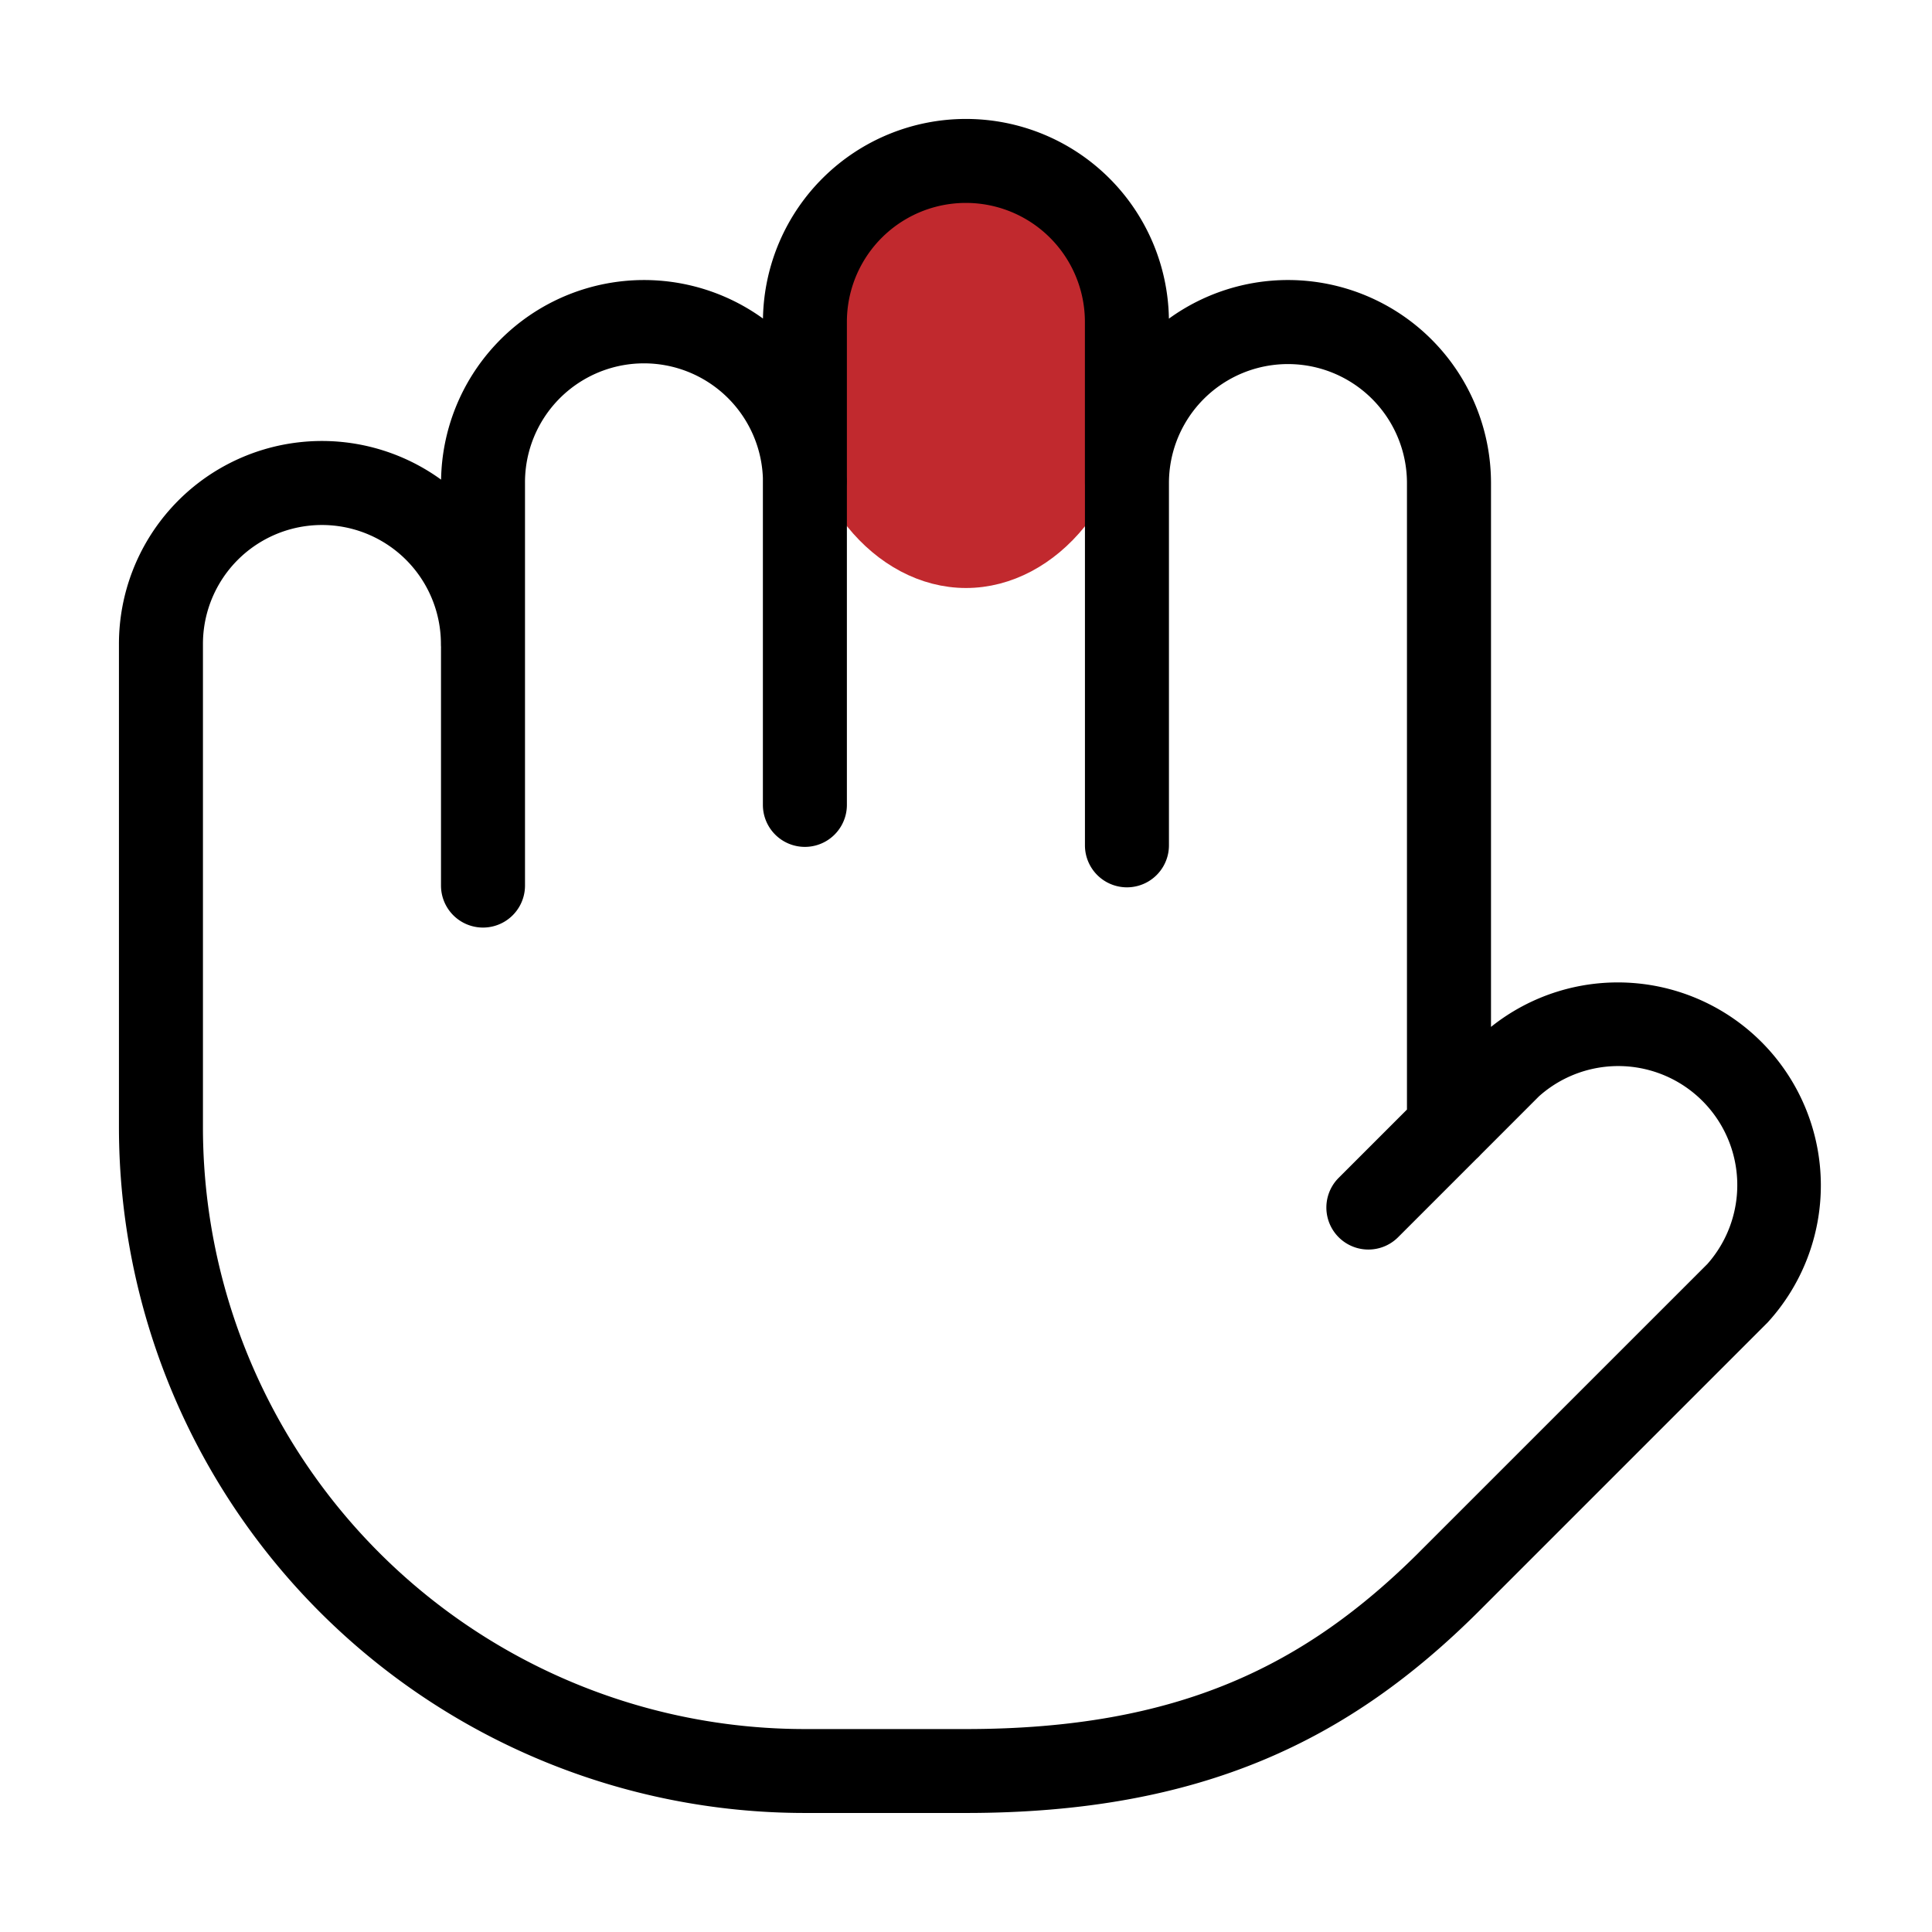 <svg xmlns="http://www.w3.org/2000/svg" width="46" height="46" fill="none" viewBox="0 0 46 46">
  <path fill="#C1292E" stroke="#C1292E" d="M26.5 9c0 2.595-1.665 4.5-3.5 4.5s-3.5-1.905-3.5-4.5c0-2.595 1.665-4.5 3.5-4.5s3.5 1.905 3.5 4.5Z"/>
  <path fill="#000" fill-rule="evenodd" d="M22.999 2.832a4.833 4.833 0 0 1 4.832 4.755A4.833 4.833 0 0 1 35.5 11.5v12.95a4.834 4.834 0 0 1 6.586 7.038l-6.9 6.9-.002.002c-3.04 3.02-6.55 4.776-12.186 4.776h-3.833A16.333 16.333 0 0 1 2.832 26.833v-11.5a4.833 4.833 0 0 1 7.67-3.913 4.833 4.833 0 0 1 7.664-3.836 4.834 4.834 0 0 1 4.833-4.752ZM10.5 15.413v5.672a1 1 0 1 0 2 0V11.5a2.833 2.833 0 0 1 5.664-.121v7.785a1 1 0 0 0 2 0v-7.591a4.931 4.931 0 0 0 0-.231V7.665a2.833 2.833 0 0 1 5.667 0V11.5l.001.051v8.576a1 1 0 1 0 2 0v-8.625a2.833 2.833 0 0 1 5.667 0v14.916l-1.626 1.626a1 1 0 0 0 1.415 1.414l1.87-1.87a1 1 0 0 0 .094-.094l1.39-1.391a2.834 2.834 0 0 1 4.01 3.992l-6.879 6.878v.001c-2.672 2.654-5.679 4.194-10.776 4.194h-3.833A14.333 14.333 0 0 1 4.832 26.833v-11.5a2.833 2.833 0 1 1 5.666 0 1 1 0 0 0 .003.08Z" clip-rule="evenodd"/>
</svg>
